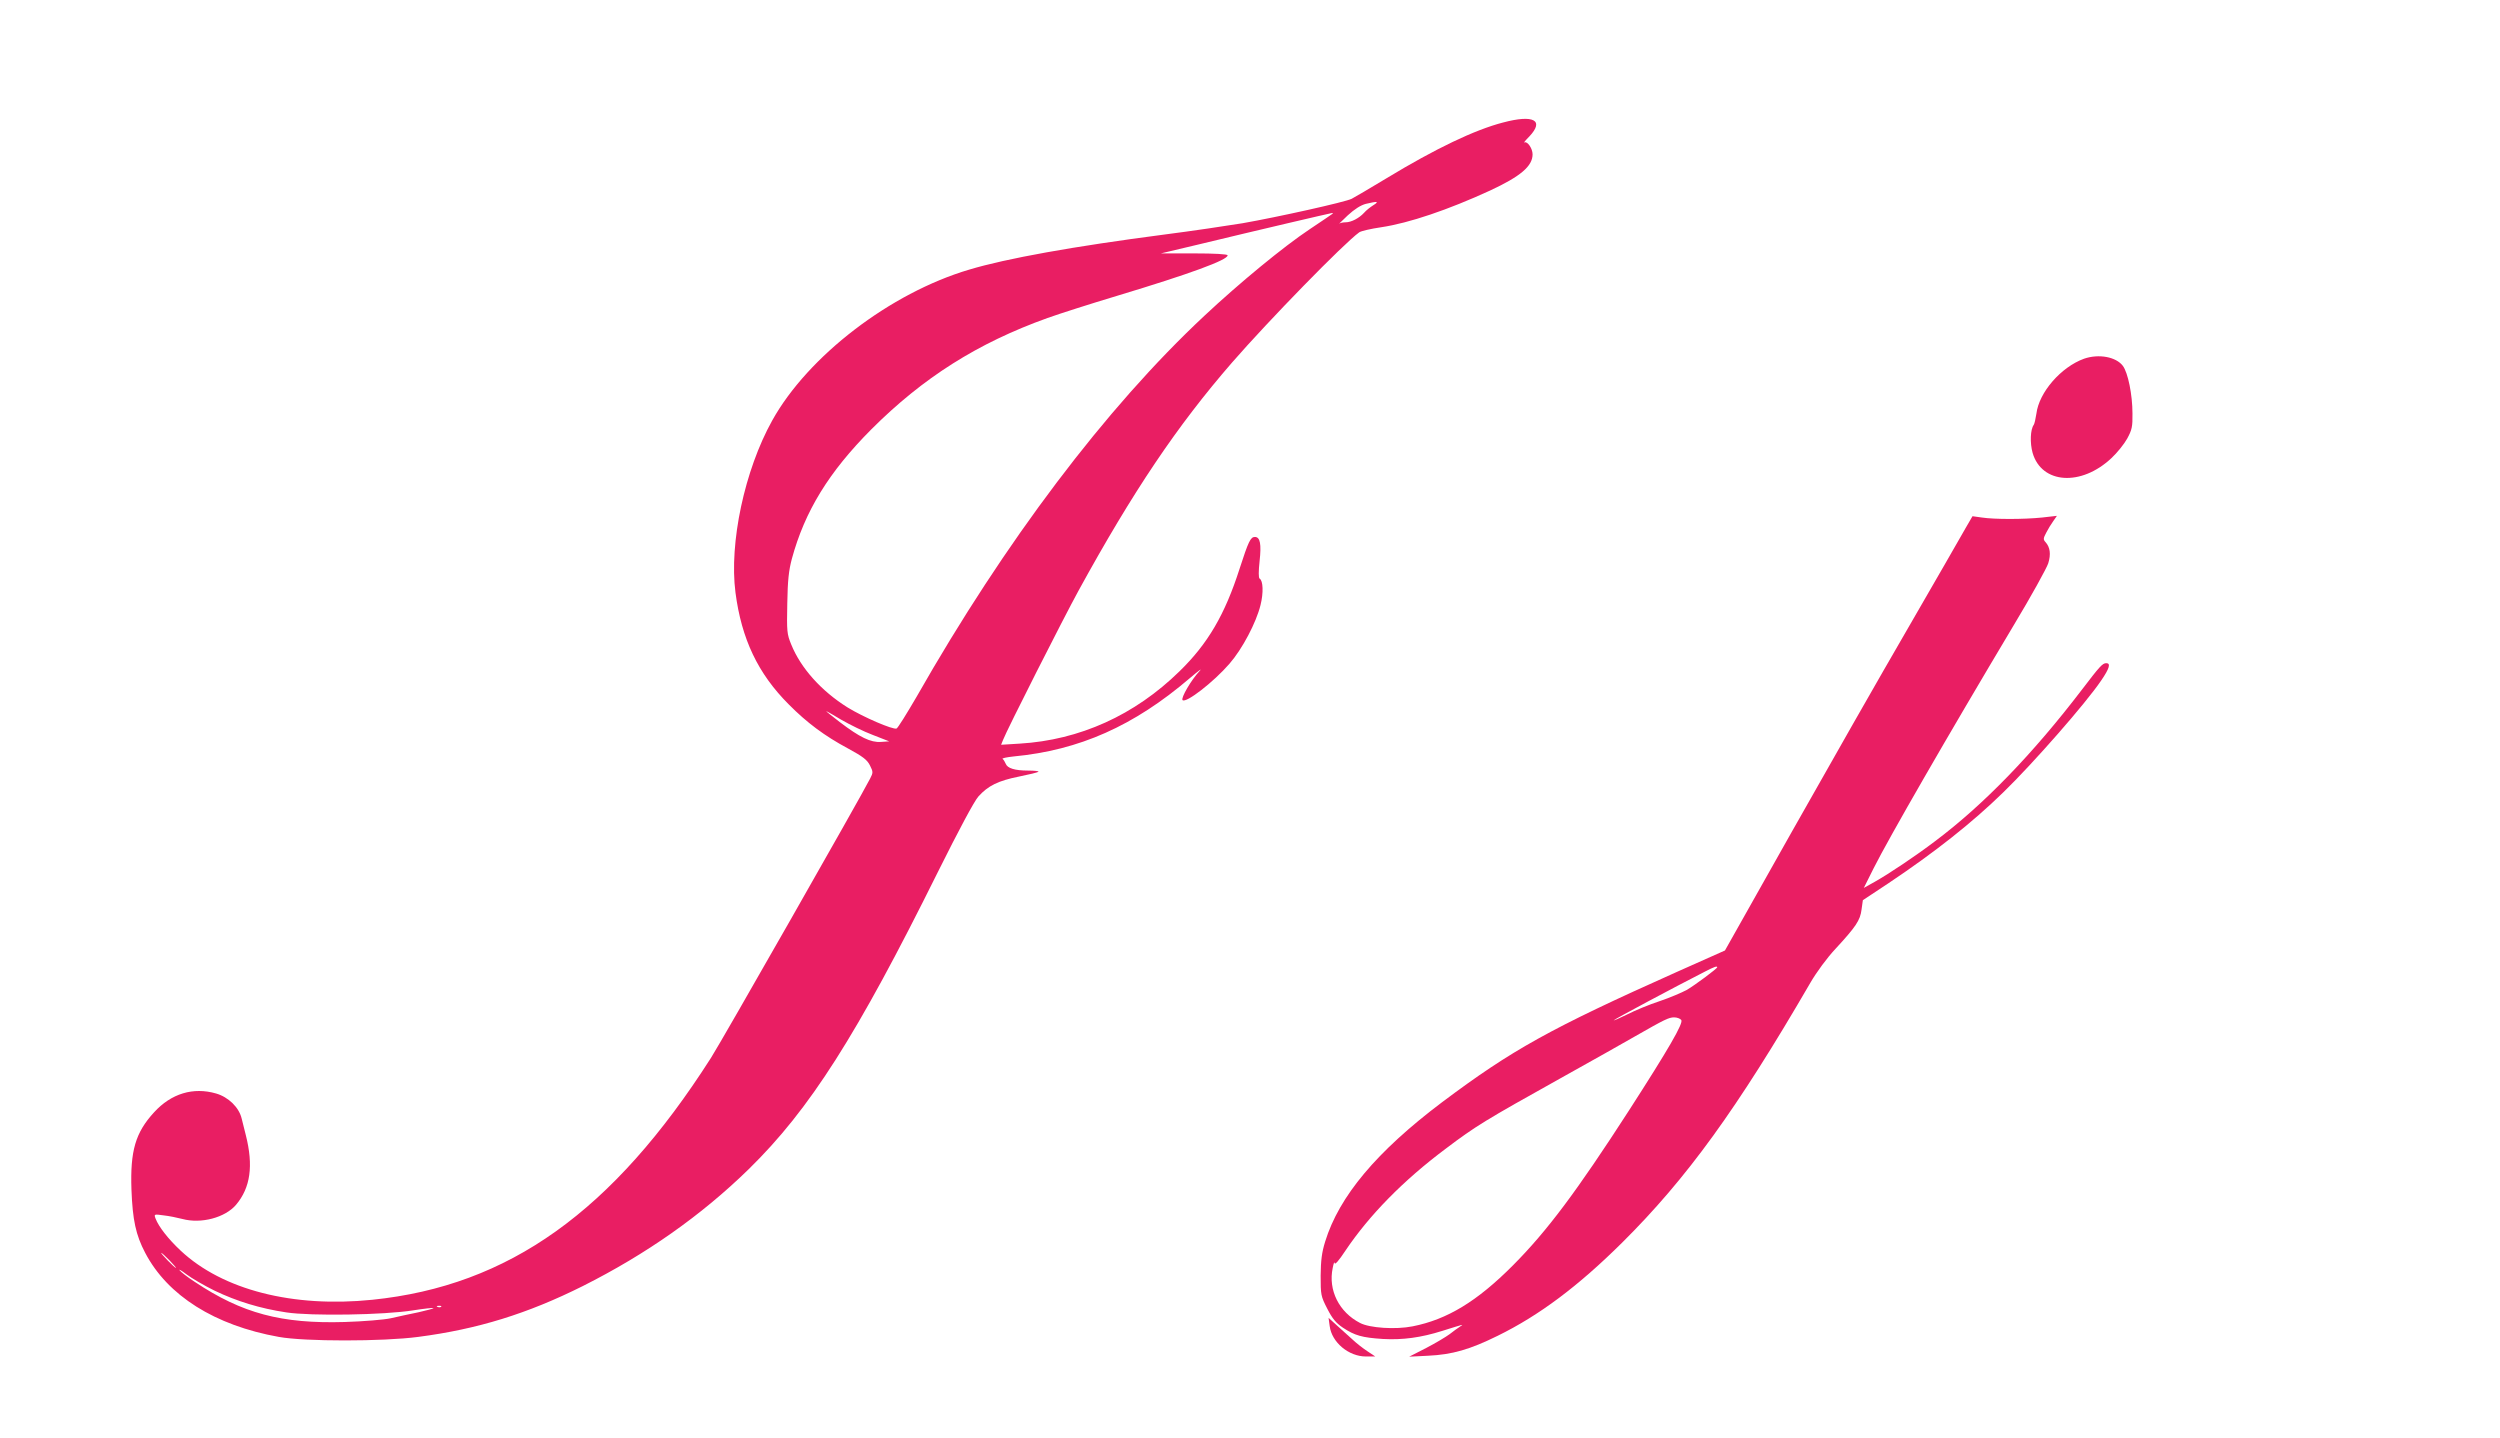 <?xml version="1.0" standalone="no"?>
<!DOCTYPE svg PUBLIC "-//W3C//DTD SVG 20010904//EN"
 "http://www.w3.org/TR/2001/REC-SVG-20010904/DTD/svg10.dtd">
<svg version="1.0" xmlns="http://www.w3.org/2000/svg"
 width="51.2pt" height="29.44pt" viewBox="0 0 1280 763"
 preserveAspectRatio="xMidYMid meet">
<g transform="translate(0,763) scale(0.1,-0.1)"
fill="#e91e63" stroke="none">
<path d="M7744 6980 c-151 -39 -360 -139 -619 -296 -88 -53 -171 -102 -185
-109 -32 -17 -392 -97 -580 -130 -80 -13 -266 -41 -415 -60 -483 -63 -839
-127 -1035 -186 -419 -124 -856 -459 -1046 -801 -147 -264 -229 -651 -195
-913 32 -246 119 -430 283 -594 96 -97 190 -167 313 -233 81 -44 103 -61 118
-91 17 -34 17 -38 1 -69 -52 -102 -791 -1399 -845 -1483 -521 -816 -1073
-1210 -1798 -1284 -420 -43 -794 52 -1017 261 -66 62 -116 126 -133 170 -9 24
-8 24 43 17 28 -3 72 -12 99 -19 100 -27 227 7 285 75 77 91 93 208 52 370 -7
28 -17 67 -22 88 -14 59 -70 114 -136 133 -121 35 -238 0 -329 -100 -99 -108
-127 -204 -120 -410 6 -161 23 -241 73 -336 119 -227 369 -385 709 -446 137
-25 551 -25 740 0 315 41 580 123 874 270 336 169 628 374 880 620 324 317
574 710 1003 1575 113 227 194 378 216 403 52 58 106 84 215 106 54 11 101 22
104 26 4 3 -21 6 -55 6 -70 0 -110 12 -119 37 -4 10 -11 21 -16 25 -6 3 21 9
59 13 348 33 638 162 934 415 47 40 70 57 52 38 -44 -47 -100 -143 -90 -154
18 -18 165 96 249 193 68 78 142 218 165 312 16 64 14 129 -5 140 -6 4 -6 38
0 93 10 90 3 128 -25 128 -23 0 -34 -23 -81 -168 -78 -244 -169 -399 -319
-545 -238 -233 -530 -365 -849 -384 l-98 -6 10 25 c19 51 321 647 401 793 289
527 524 876 815 1211 195 224 595 634 675 691 10 7 62 19 117 27 147 22 354
92 578 195 161 75 225 129 225 192 0 31 -28 71 -43 63 -7 -4 5 11 26 32 81 86
22 117 -139 74z m-689 -439 c-16 -10 -39 -28 -50 -41 -26 -28 -67 -50 -98 -50
-12 0 -28 -3 -33 -7 -6 -5 15 15 45 44 36 33 69 54 96 61 63 15 72 13 40 -7z
m-216 -45 c-2 -2 -58 -40 -124 -84 -135 -90 -368 -281 -558 -459 -521 -487
-1057 -1196 -1527 -2022 -52 -89 -99 -165 -106 -168 -20 -7 -177 61 -260 112
-139 87 -248 208 -299 334 -23 56 -24 69 -21 218 2 123 8 175 24 236 69 254
197 462 422 688 274 274 564 458 935 591 61 22 227 75 370 118 385 116 590
191 586 215 -1 6 -68 10 -178 10 l-176 0 194 46 c331 80 704 167 713 168 5 1
7 -1 5 -3z m-2441 -2767 l87 -34 -44 -3 c-54 -4 -113 25 -218 105 -40 31 -73
57 -73 58 0 2 36 -18 80 -45 45 -26 120 -63 168 -81z m-3733 -2789 c21 -22 37
-40 34 -40 -3 0 -23 18 -44 40 -21 22 -37 40 -34 40 3 0 23 -18 44 -40z m240
-161 c117 -56 240 -94 380 -115 129 -20 520 -14 674 11 57 9 105 14 107 12 3
-2 -33 -12 -78 -22 -46 -9 -112 -24 -148 -32 -36 -8 -146 -17 -245 -20 -335
-10 -544 45 -796 213 -37 24 -73 52 -80 61 -8 9 9 0 36 -21 28 -21 95 -60 150
-87z m1202 -85 c-3 -3 -12 -4 -19 -1 -8 3 -5 6 6 6 11 1 17 -2 13 -5z"/>
<path d="M10827 5726 c-122 -44 -239 -178 -253 -292 -4 -27 -10 -53 -14 -59
-18 -24 -21 -96 -6 -149 48 -165 258 -179 419 -27 30 28 67 74 83 103 25 46
29 63 28 133 0 100 -24 217 -51 253 -36 48 -128 65 -206 38z"/>
<path d="M10196 4823 c-21 -38 -158 -275 -304 -528 -147 -253 -425 -741 -619
-1085 l-352 -625 -258 -115 c-671 -300 -872 -412 -1243 -690 -348 -262 -547
-500 -621 -740 -18 -58 -23 -99 -24 -181 0 -102 1 -109 35 -175 27 -53 46 -76
83 -101 63 -42 103 -53 212 -60 105 -6 202 7 316 43 118 37 116 37 93 22 -11
-7 -36 -25 -55 -40 -19 -14 -74 -47 -124 -73 l-90 -46 100 5 c129 6 222 33
370 106 220 108 426 262 661 495 342 340 609 708 998 1378 33 57 89 133 133
180 109 118 132 152 139 209 l7 50 136 90 c248 166 444 321 609 482 157 152
440 475 520 594 44 64 52 92 27 92 -20 0 -35 -17 -128 -139 -261 -342 -523
-613 -782 -807 -100 -76 -242 -171 -318 -214 l-59 -33 52 104 c82 163 389 696
743 1289 94 156 176 305 184 330 15 48 10 85 -14 112 -13 14 -13 20 3 50 9 18
26 46 37 61 l20 29 -79 -9 c-98 -10 -253 -10 -319 0 l-50 7 -39 -67z m-1316
-2327 c0 -7 -117 -94 -161 -120 -26 -14 -91 -42 -145 -60 -55 -18 -132 -50
-171 -70 -40 -20 -73 -34 -73 -32 0 4 324 177 485 259 48 25 65 31 65 23z
m-191 -280 c13 -15 -66 -152 -278 -481 -277 -429 -434 -639 -615 -821 -191
-192 -350 -288 -533 -324 -90 -18 -228 -9 -279 18 -111 57 -170 174 -145 292
5 25 9 36 10 26 1 -12 22 12 57 65 127 189 307 373 533 542 160 121 210 151
606 372 165 92 345 193 400 225 154 88 178 100 206 100 15 0 32 -6 38 -14z"/>
<path d="M6823 591 c11 -86 101 -161 192 -161 l50 0 -42 28 c-23 15 -59 43
-80 63 -21 19 -58 53 -82 74 l-44 40 6 -44z"/>
</g>
</svg>
